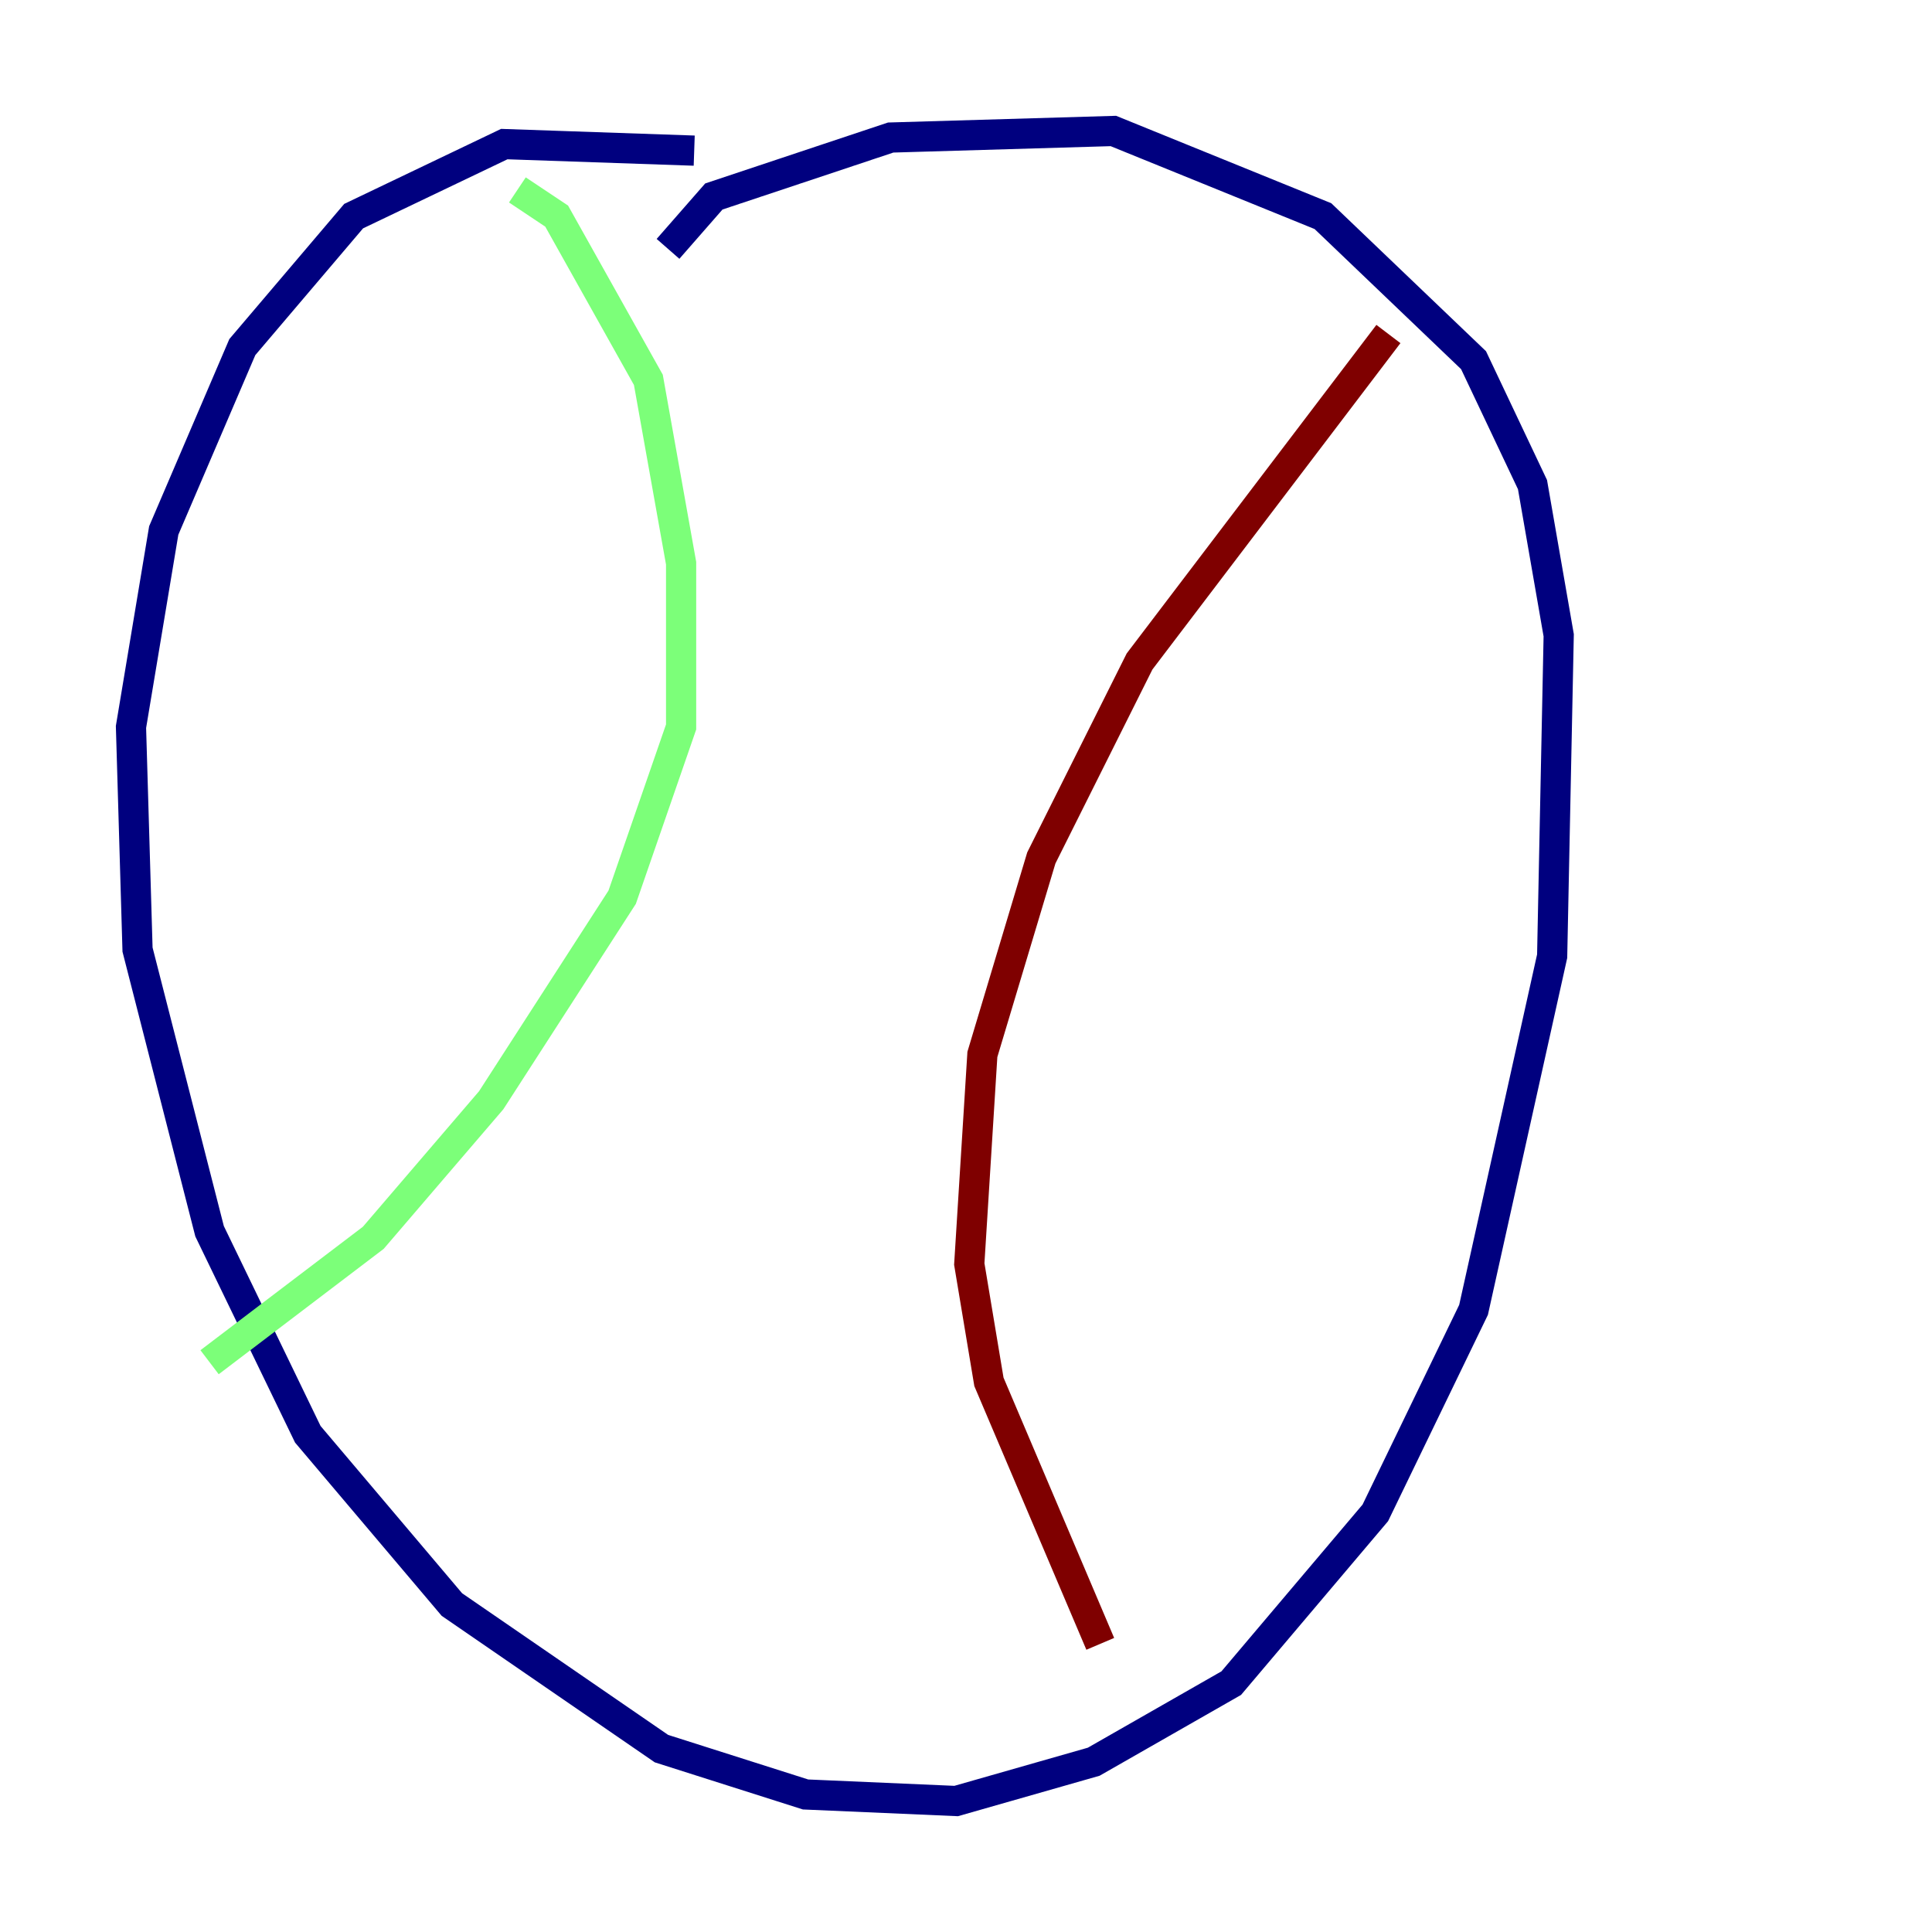 <?xml version="1.0" encoding="utf-8" ?>
<svg baseProfile="tiny" height="128" version="1.2" viewBox="0,0,128,128" width="128" xmlns="http://www.w3.org/2000/svg" xmlns:ev="http://www.w3.org/2001/xml-events" xmlns:xlink="http://www.w3.org/1999/xlink"><defs /><polyline fill="none" points="45.993,9.98 33.41,9.546 23.43,14.319 16.054,22.997 10.848,35.146 8.678,48.163 9.112,62.915 13.885,81.573 20.393,95.024 29.939,106.305 43.824,115.851 53.37,118.888 63.349,119.322 72.461,116.719 81.573,111.512 91.119,100.231 97.627,86.78 102.834,63.349 103.268,42.088 101.532,32.108 97.627,23.864 87.647,14.319 73.763,8.678 59.01,9.112 47.295,13.017 44.258,16.488" stroke="#00007f" stroke-width="2" /><polyline fill="none" points="34.278,12.583 36.881,14.319 42.956,25.166 45.125,37.315 45.125,48.163 41.22,59.444 32.542,72.895 24.732,82.007 13.885,90.251" stroke="#7cff79" stroke-width="2" /><polyline fill="none" points="91.986,22.129 75.498,43.824 68.99,56.841 65.085,69.858 64.217,83.742 65.519,91.552 72.895,108.909" stroke="#7f0000" stroke-width="2" /></svg>